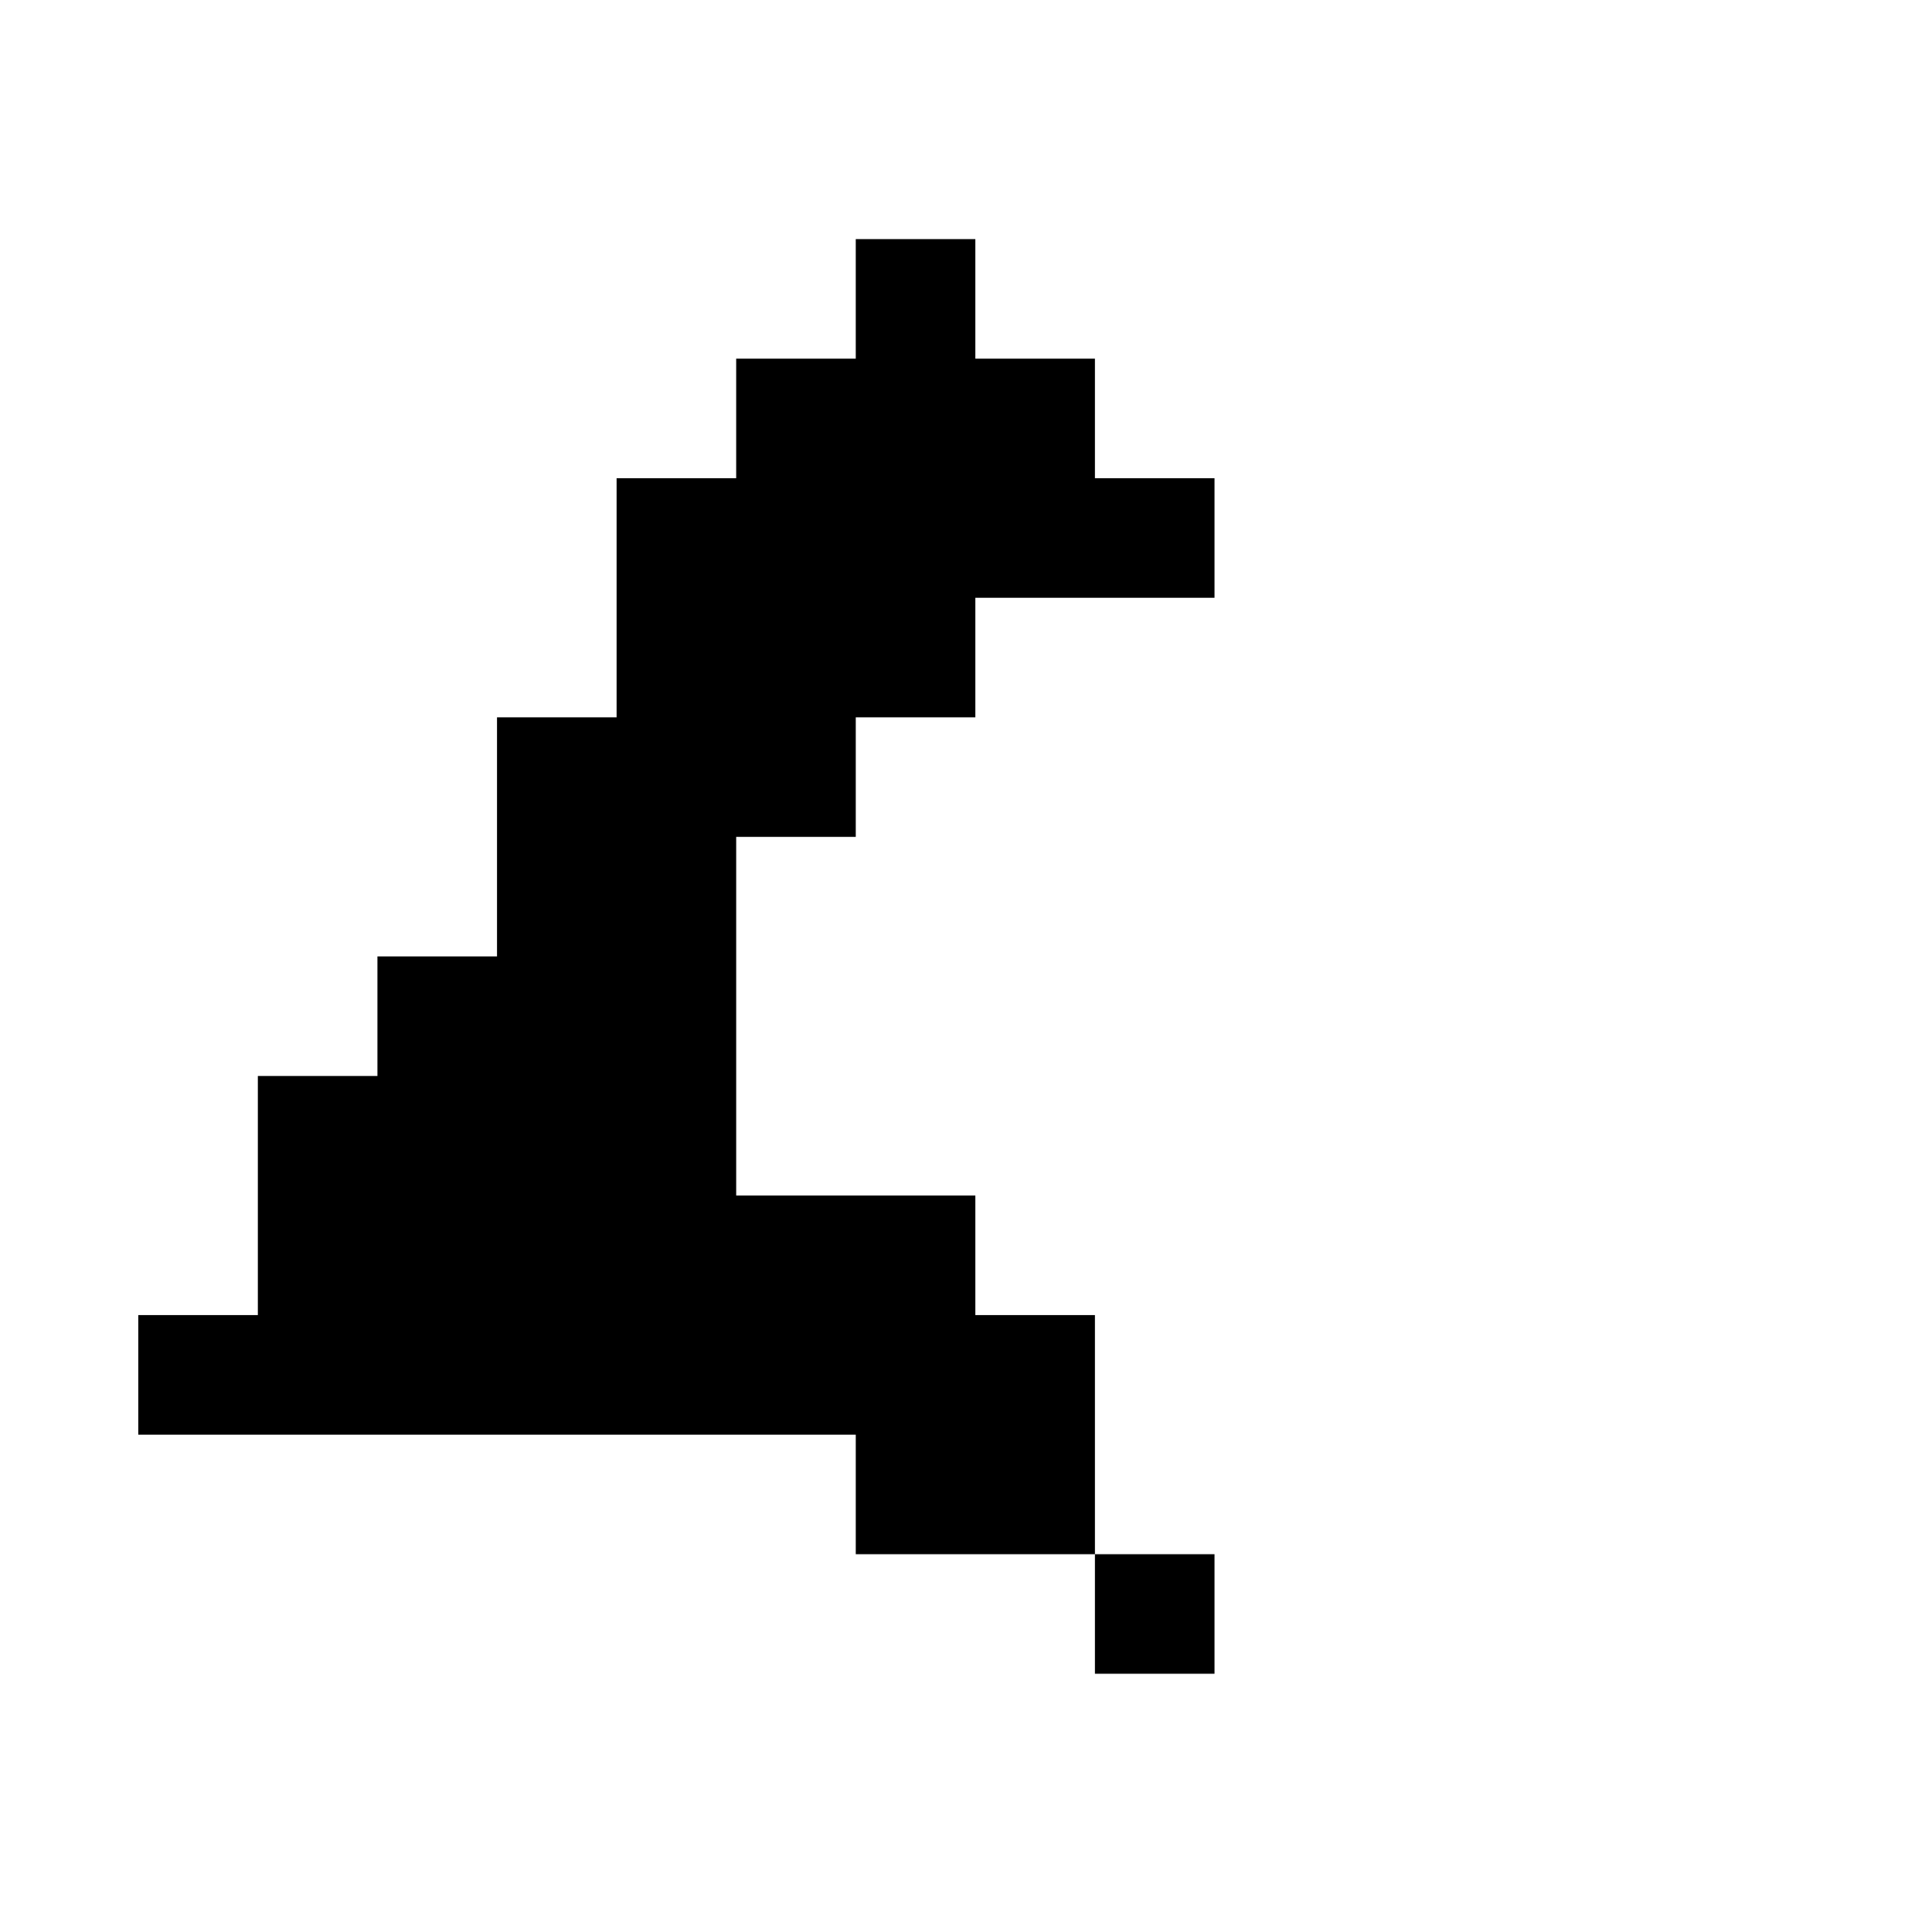 <?xml version="1.0" standalone="no"?>
<!DOCTYPE svg PUBLIC "-//W3C//DTD SVG 1.1//EN" "http://www.w3.org/Graphics/SVG/1.1/DTD/svg11.dtd" >
<svg xmlns="http://www.w3.org/2000/svg" xmlns:xlink="http://www.w3.org/1999/xlink" version="1.1" viewBox="-10 0 1034 1024">
   <path fill="currentColor"
d="M640 896v-64h-64v64h64zM640 320v-64h-64v-64h-64v-64h-64v64h-64v64h-64v128h-64v128h-64v64h-64v128h-64v64h384v64h128v-128h-64v-64h-128v-192h64v-64h64v-64h128z" />
</svg>
